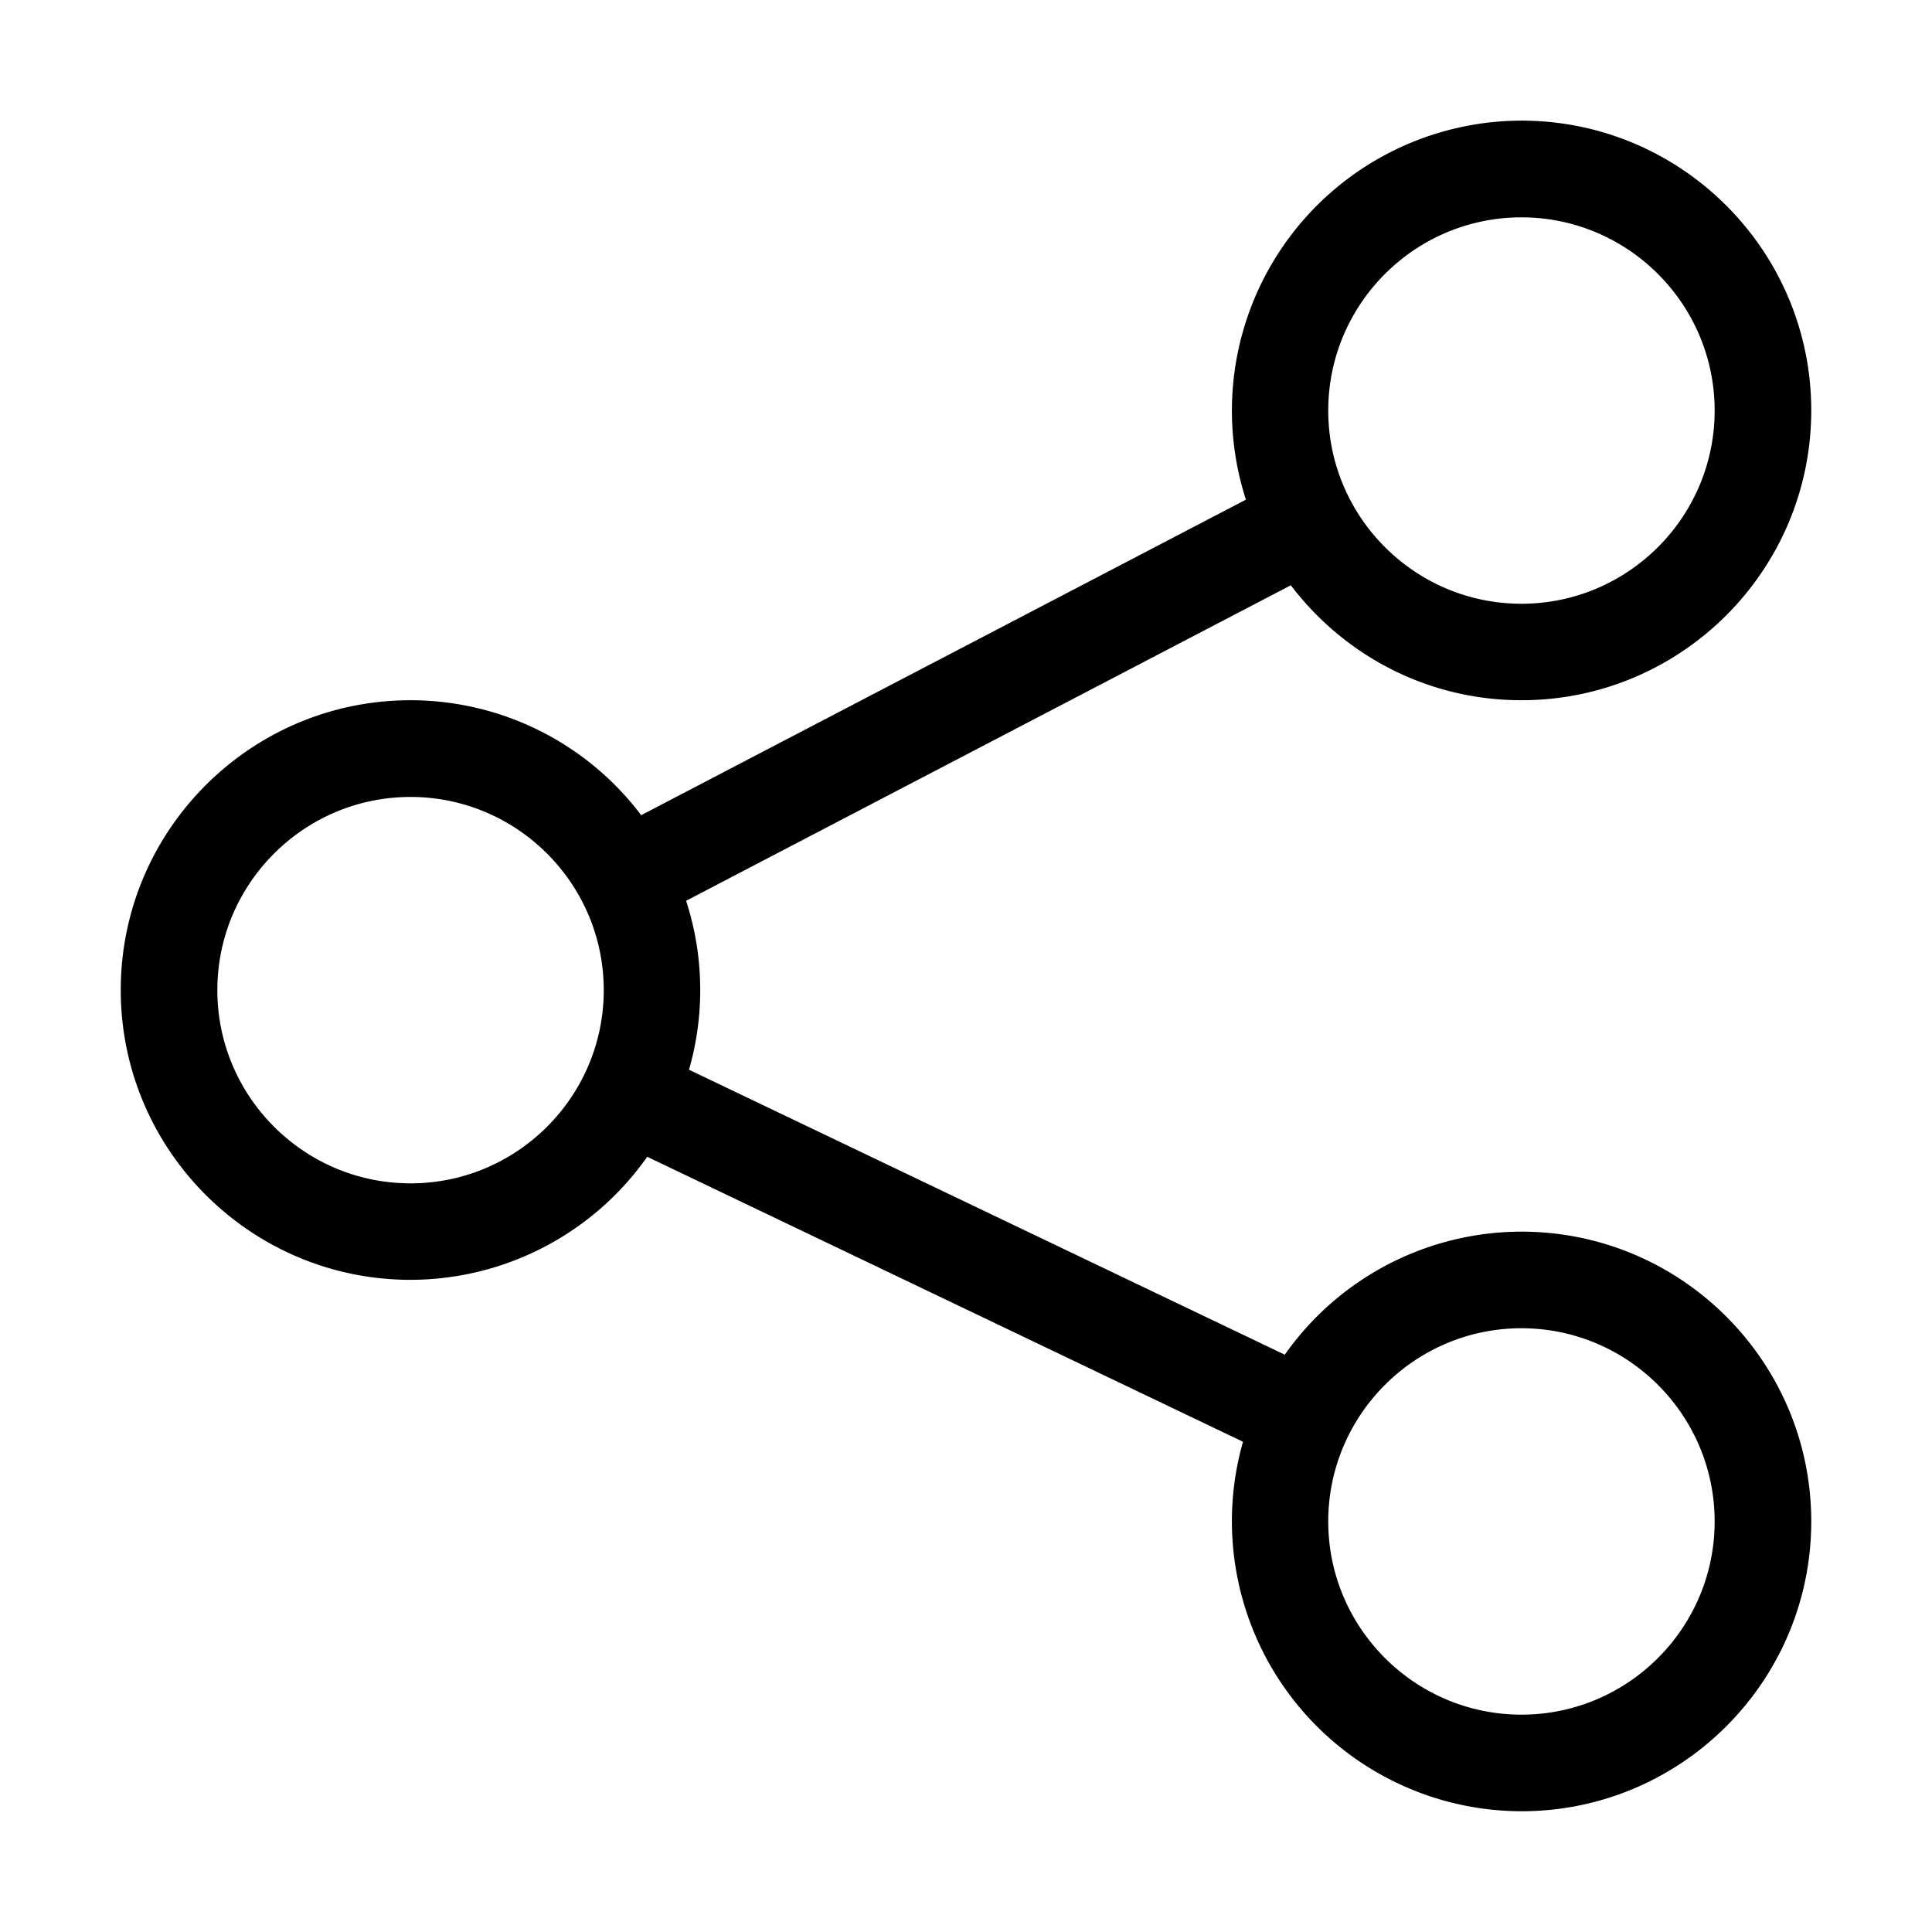 <?xml version="1.0" standalone="no"?><!DOCTYPE svg PUBLIC "-//W3C//DTD SVG 1.1//EN" "http://www.w3.org/Graphics/SVG/1.1/DTD/svg11.dtd"><svg t="1598426728179" class="icon" viewBox="0 0 1024 1024" version="1.1" xmlns="http://www.w3.org/2000/svg" p-id="4855" xmlns:xlink="http://www.w3.org/1999/xlink" width="200" height="200"><defs><style type="text/css"></style></defs><path d="M806.4 652.8a153.6 153.6 0 0 0-125.44 65.216l-315.776-151.04a152.96 152.96 0 0 0-1.536-89.536l320.512-167.232c28.096 36.992 72.32 60.928 122.24 60.928 84.736 0 153.6-68.864 153.6-153.6s-68.864-153.6-153.6-153.6a153.728 153.728 0 0 0-146.048 200.896L339.84 432.064a153.216 153.216 0 0 0-122.24-60.928c-84.736 0-153.6 68.864-153.6 153.6s68.864 153.6 153.6 153.6A153.6 153.6 0 0 0 343.04 613.12l315.776 151.04A153.728 153.728 0 0 0 806.4 960c84.736 0 153.6-68.864 153.6-153.6s-68.864-153.6-153.6-153.6z m0-537.6c56.448 0 102.4 45.952 102.4 102.4S862.848 320 806.4 320 704 274.048 704 217.6s45.952-102.4 102.4-102.4z m-588.8 512c-56.448 0-102.4-45.952-102.4-102.4s45.952-102.4 102.4-102.4S320 468.352 320 524.8c0 56.448-45.952 102.4-102.4 102.4z m588.8 281.6c-56.448 0-102.4-45.952-102.4-102.4s45.952-102.4 102.4-102.4 102.4 45.952 102.4 102.4-45.952 102.4-102.4 102.4z" p-id="4856"></path></svg>